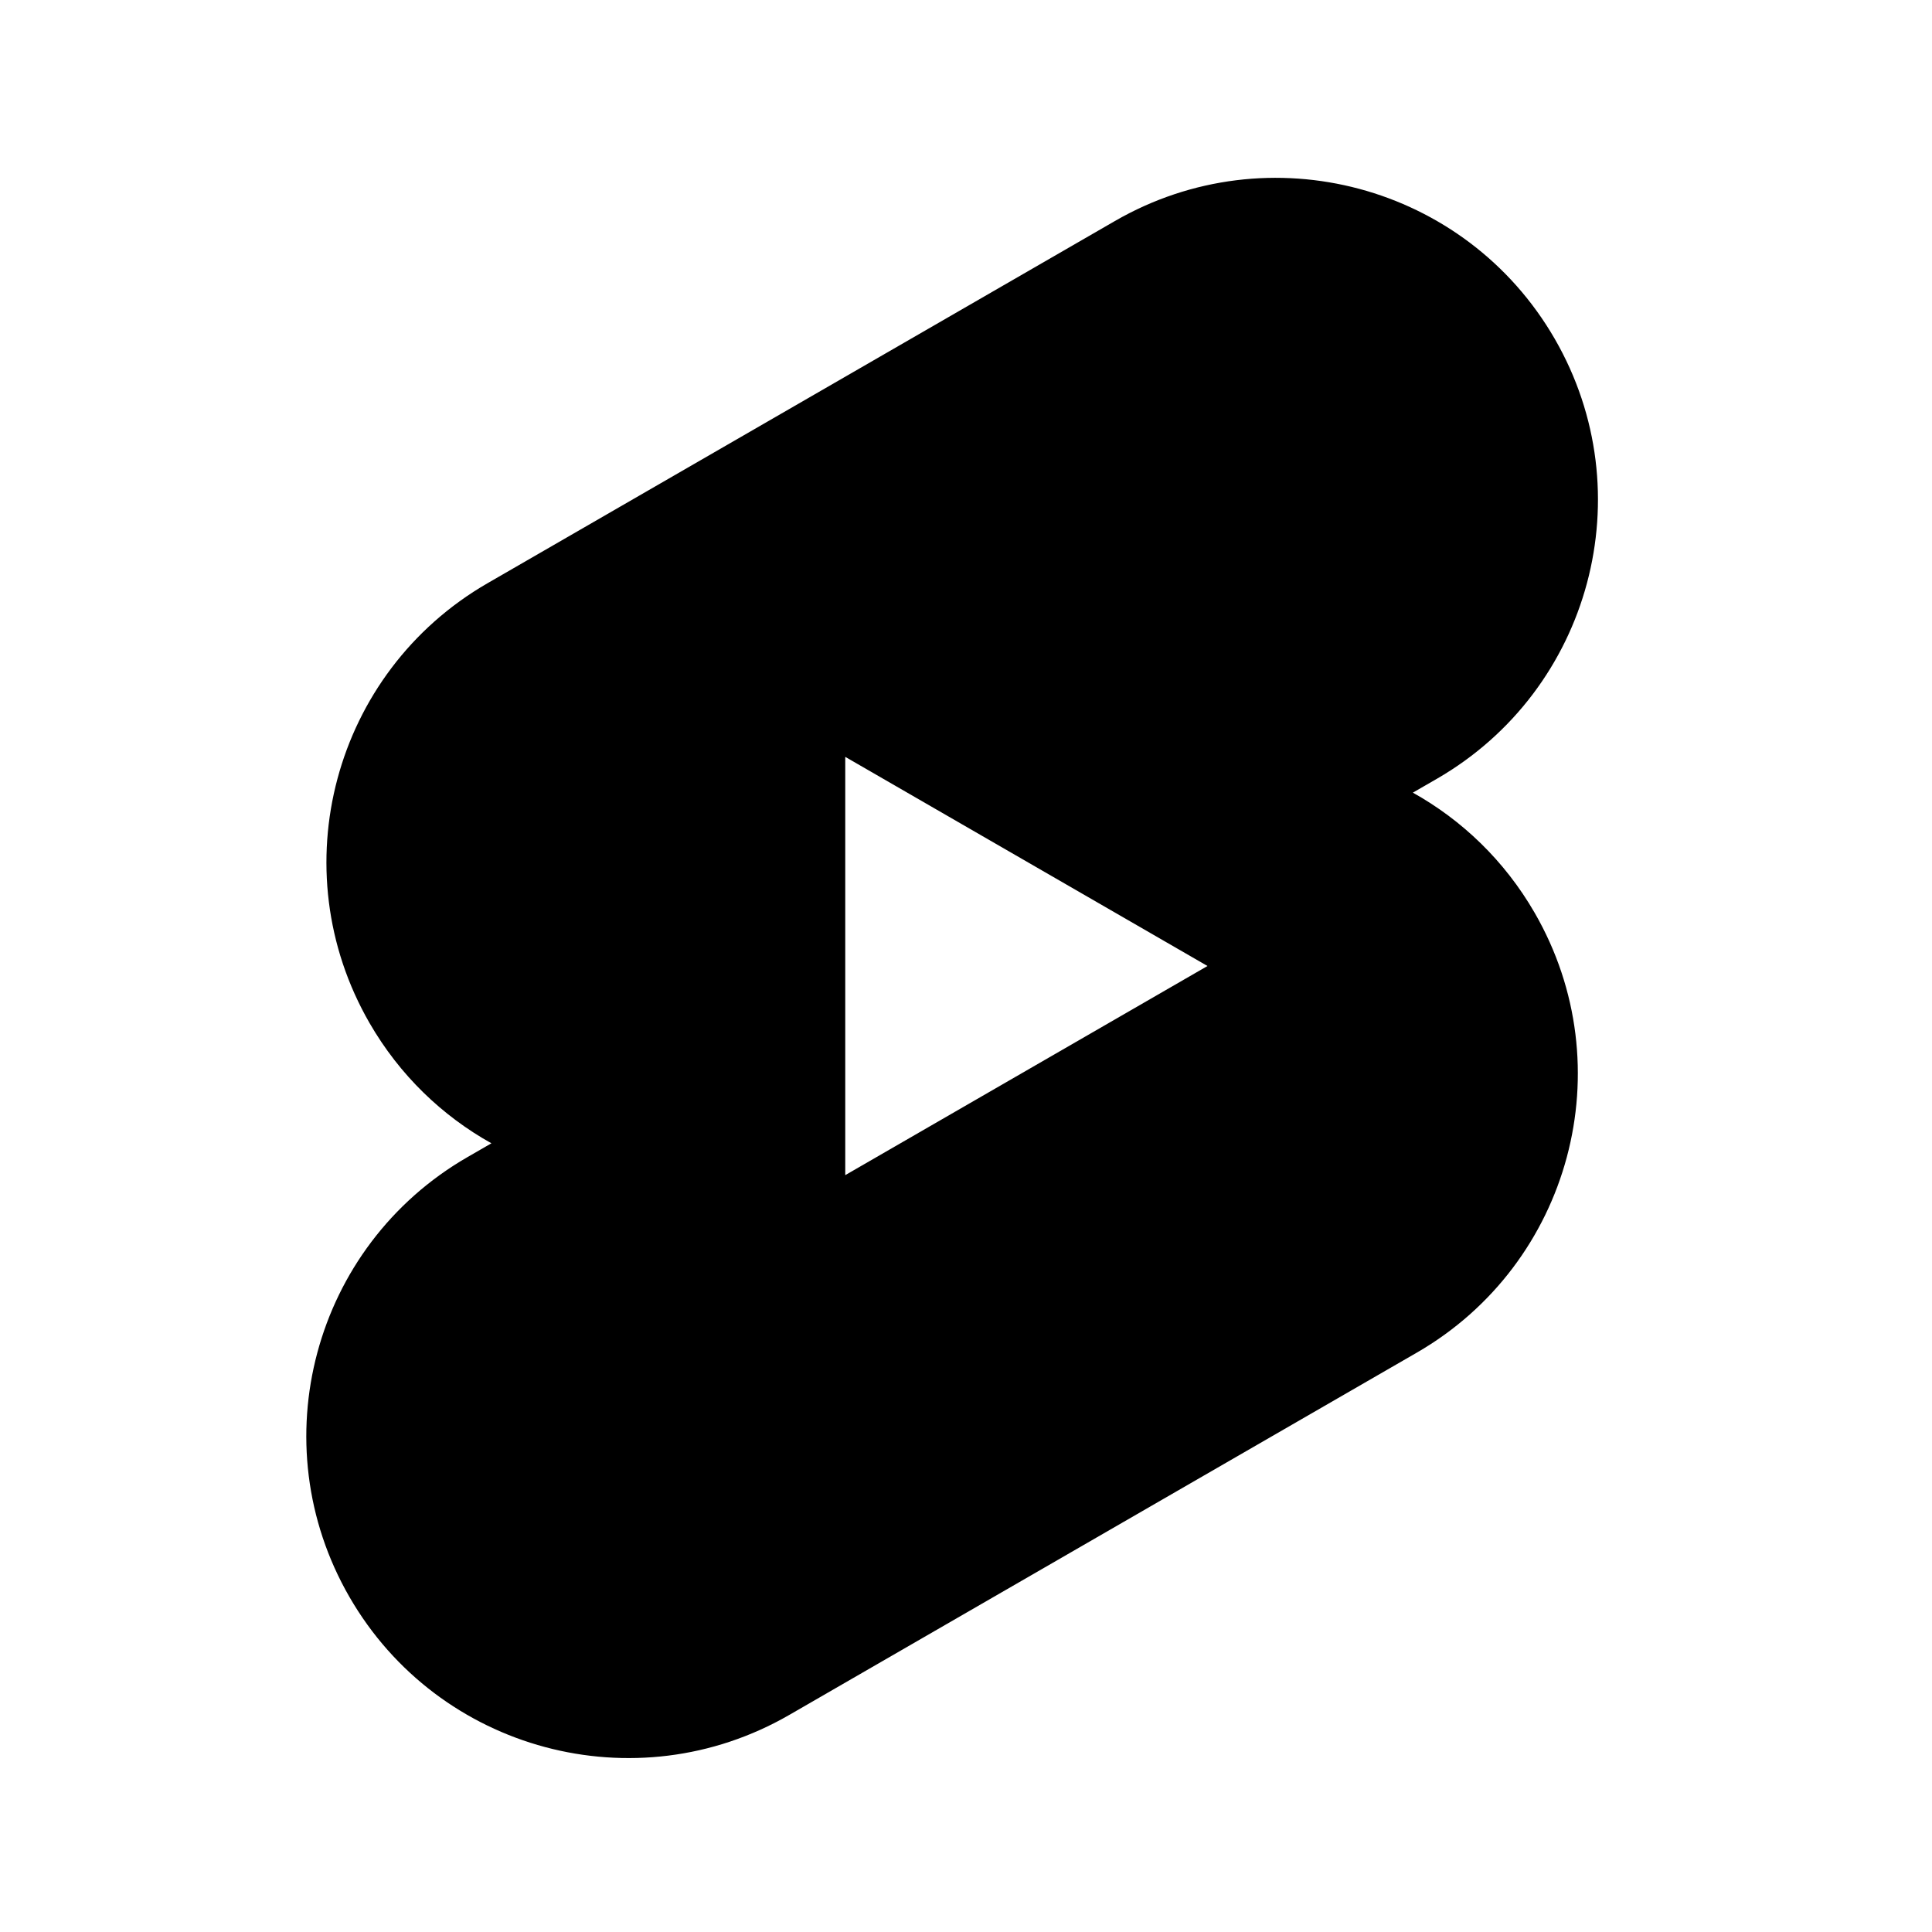<svg width="48" height="48" viewBox="0 0 48 48" fill="none" xmlns="http://www.w3.org/2000/svg">
<path fill-rule="evenodd" clip-rule="evenodd" d="M12.111 14.491C8.285 16.701 6.974 21.593 9.183 25.42C9.932 26.717 10.99 27.725 12.209 28.405L11.611 28.75C7.785 30.959 6.474 35.852 8.683 39.678C10.892 43.504 15.785 44.815 19.611 42.606L35.2 33.606C39.026 31.397 40.337 26.504 38.128 22.678C37.379 21.381 36.321 20.373 35.102 19.693L35.7 19.348C39.526 17.139 40.837 12.246 38.628 8.42C36.419 4.593 31.526 3.282 27.7 5.491L12.111 14.491ZM21 29.196L30 24L21 18.804L21 29.196Z" fill="black"/>
</svg>
